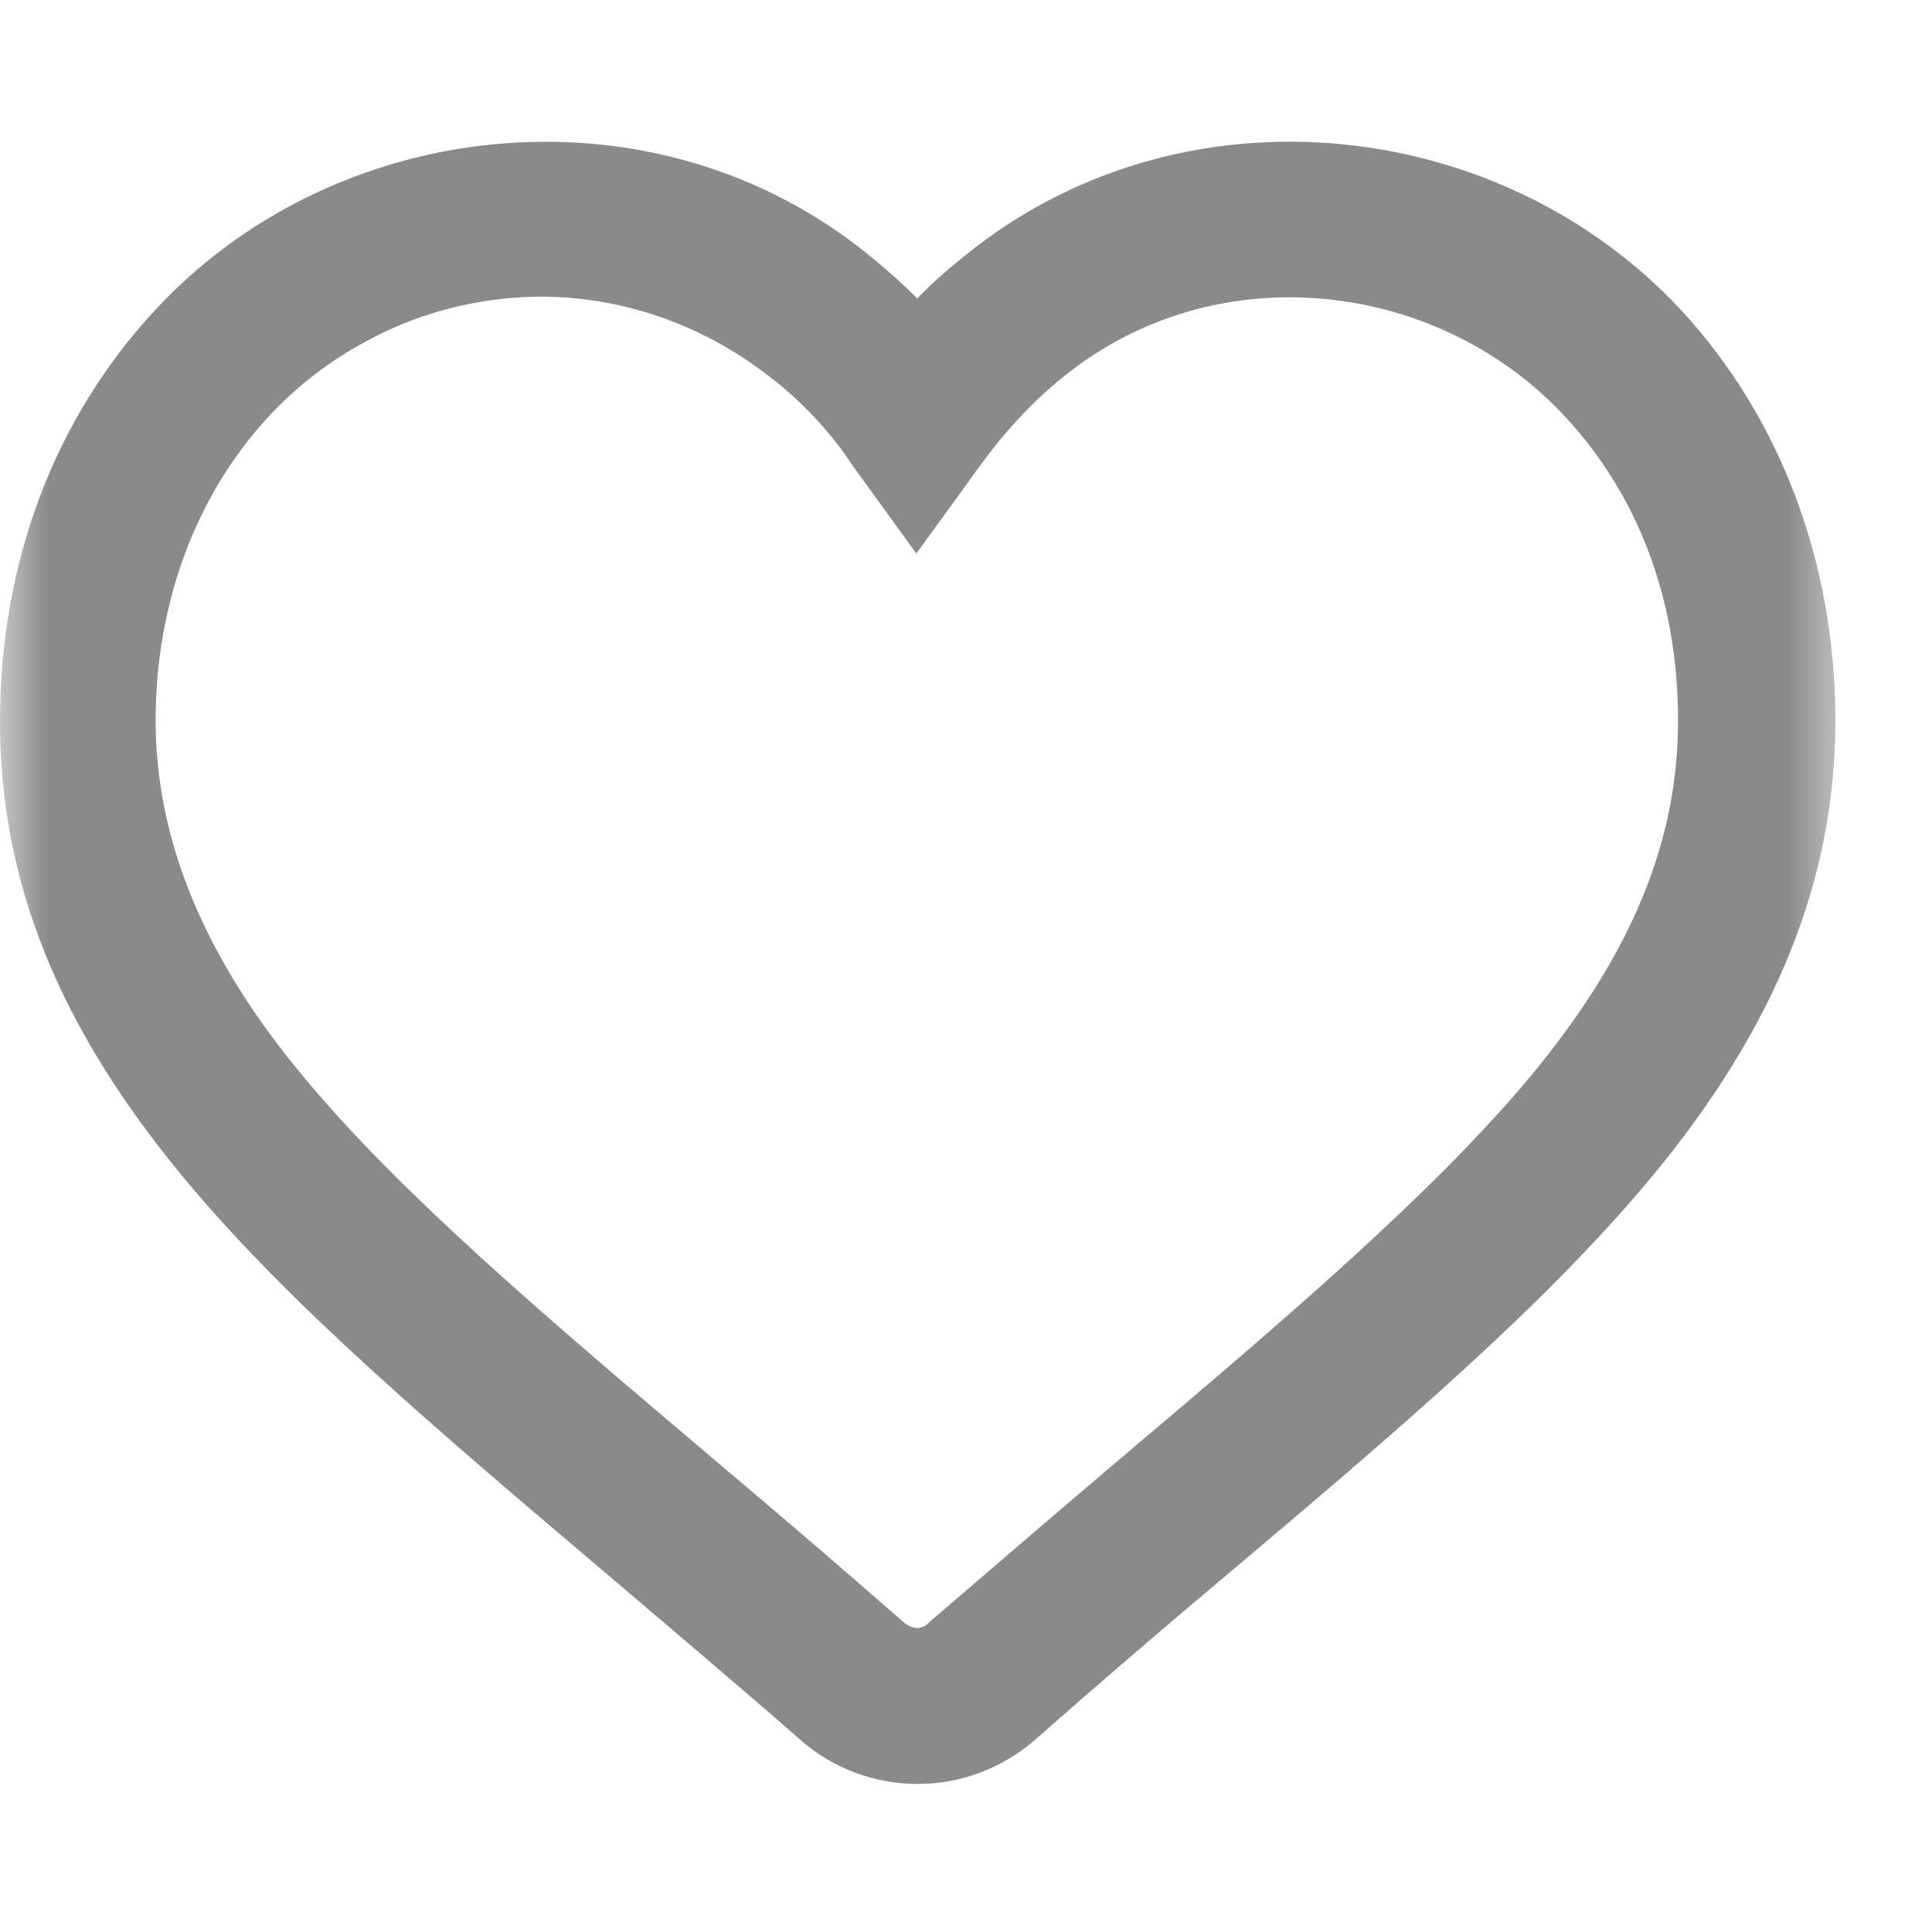 <svg width="20" height="20" viewBox="0 0 20 20" fill="none" xmlns="http://www.w3.org/2000/svg">
    <g clip-path="url(#clip0_156_1132)">
        <mask id="mask0_156_1132" style="mask-type:luminance" maskUnits="userSpaceOnUse" x="0" y="0" width="20"
            height="20">
            <path d="M19.15 0.467H0V19.617H19.15V0.467Z" fill="white" />
        </mask>
        <g mask="url(#mask0_156_1132)">
            <path
                d="M9.495 18.467C9.052 18.467 8.617 18.304 8.292 18.016C7.622 17.43 6.979 16.889 6.409 16.402C6.364 16.366 6.327 16.33 6.282 16.294C4.517 14.798 2.996 13.509 1.91 12.202C0.606 10.633 0 9.128 0 7.469C0 5.811 0.57 4.332 1.593 3.224C3.44 1.214 6.671 0.844 8.889 2.557C9.097 2.719 9.305 2.899 9.495 3.089C9.686 2.89 9.894 2.719 10.102 2.557C12.329 0.844 15.551 1.214 17.407 3.215C18.43 4.323 19 5.829 19 7.46C19 9.092 18.393 10.624 17.09 12.193C15.995 13.509 14.474 14.807 12.7 16.303C12.075 16.826 11.405 17.403 10.708 18.016C10.373 18.304 9.948 18.467 9.505 18.467H9.495ZM5.657 3.071C5.422 3.071 4.68 3.071 3.865 3.494C3.458 3.702 3.096 3.972 2.779 4.314C2.028 5.126 1.611 6.243 1.611 7.46C1.611 8.677 2.1 9.903 3.15 11.156C4.146 12.355 5.621 13.608 7.323 15.05L7.45 15.158C8.029 15.645 8.681 16.204 9.351 16.79C9.351 16.79 9.414 16.853 9.495 16.853C9.568 16.853 9.613 16.799 9.622 16.79C9.984 16.483 10.699 15.861 11.614 15.086C13.352 13.617 14.827 12.355 15.832 11.156C16.882 9.894 17.371 8.722 17.371 7.46C17.371 6.198 16.954 5.126 16.203 4.314C14.909 2.917 12.664 2.629 11.089 3.837C10.745 4.098 10.428 4.432 10.147 4.819L9.486 5.73L8.826 4.819C8.654 4.558 8.355 4.179 7.884 3.837C7.64 3.656 6.834 3.089 5.648 3.071H5.657Z"
                fill="#8A8A8A" />
        </g>
    </g>
    <defs>
        <clipPath id="clip0_156_1132">
            <rect width="19.15" height="19.15" fill="white" transform="translate(0 0.467)" />
        </clipPath>
    </defs>
</svg>